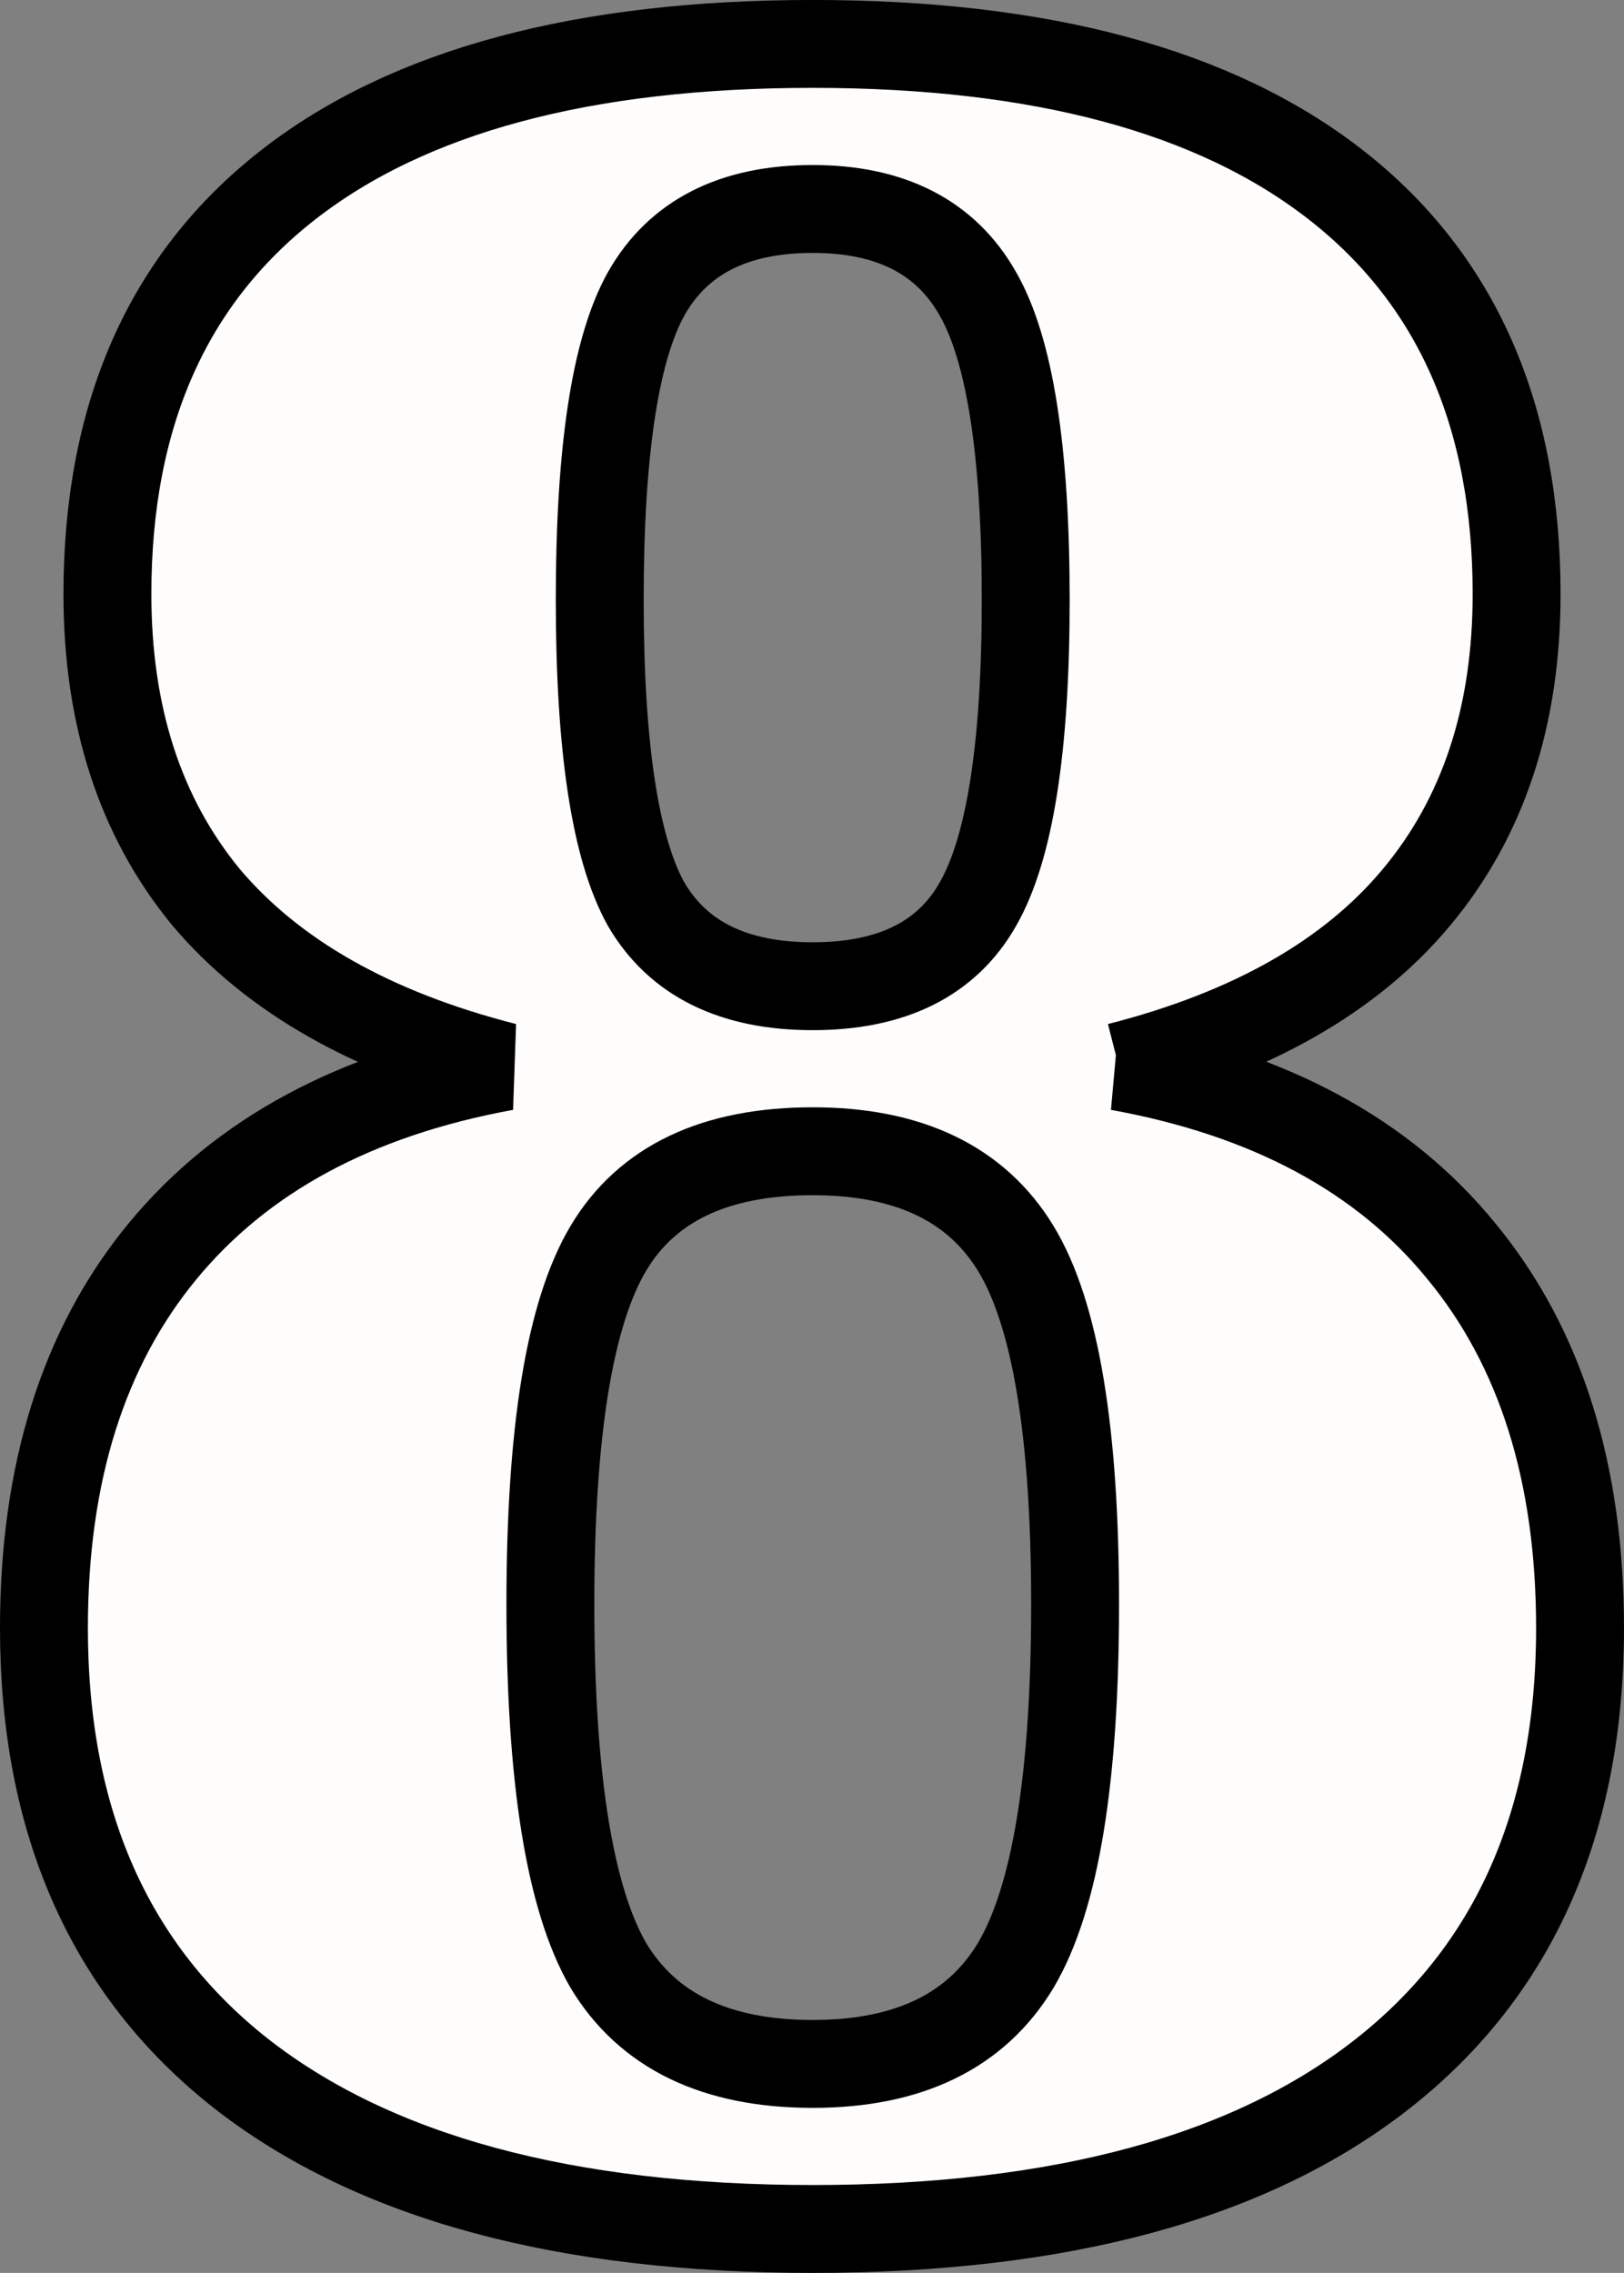 <?xml version="1.0" encoding="UTF-8" standalone="no"?>
<svg
   xmlns:dc="http://purl.org/dc/elements/1.1/"
   xmlns:cc="http://creativecommons.org/ns#"
   xmlns:rdf="http://www.w3.org/1999/02/22-rdf-syntax-ns#"
   xmlns:svg="http://www.w3.org/2000/svg"
   xmlns="http://www.w3.org/2000/svg"
   xmlns:sodipodi="http://sodipodi.sourceforge.net/DTD/sodipodi-0.dtd"
   xmlns:inkscape="http://www.inkscape.org/namespaces/inkscape"
   width="59.46mm"
   height="83.217mm"
   viewBox="0 0 59.46 83.217"
   version="1.1"
   id="svg8"
   inkscape:version="1.0 (4035a4fb49, 2020-05-01)"
   sodipodi:docname="dejavu_sans_bold_white_black_border_8.svg">
  <rect x="0" y="0" width="59.46" height="83.217" fill="#808080" stroke="none"/>
  <defs
     id="defs2" />
  <sodipodi:namedview
     fit-margin-bottom="0"
     fit-margin-right="0"
     fit-margin-left="0"
     fit-margin-top="0"
     id="base"
     pagecolor="#ffffff"
     bordercolor="#666666"
     borderopacity="1.0"
     inkscape:pageopacity="0.0"
     inkscape:pageshadow="2"
     inkscape:zoom="0.98994949"
     inkscape:cx="279.32098"
     inkscape:cy="42.603488"
     inkscape:document-units="mm"
     inkscape:current-layer="layer1"
     inkscape:document-rotation="0"
     showgrid="false"
     inkscape:window-width="1920"
     inkscape:window-height="1016"
     inkscape:window-x="0"
     inkscape:window-y="0"
     inkscape:window-maximized="1" />
  <g
     transform="translate(-32.586,8.202)"
     inkscape:label="Ebene 1"
     inkscape:groupmode="layer"
     id="layer1">
    <g
       style="font-size:105.771px;line-height:1.25;font-family:'DejaVu Serif';-inkscape-font-specification:'DejaVu Serif';letter-spacing:-16.931px;word-spacing:0px;stroke-width:3.218;stroke-miterlimit:4;stroke-dasharray:none"
       id="text835"
       aria-label="8">
      <path
         id="path6533"
         style="font-style:normal;font-variant:normal;font-weight:bold;font-stretch:semi-condensed;font-size:105.771px;font-family:'DejaVu Serif';-inkscape-font-specification:'DejaVu Serif Bold Semi-Condensed';fill:#fffcfc;fill-opacity:1;stroke:#000000;stroke-width:3.218;stroke-miterlimit:4;stroke-dasharray:none;stroke-opacity:1"
         d="m 73.549,30.85 q 8.263,1.498 12.55,6.766 4.338,5.268 4.338,13.789 0,10.639 -7.23,16.32 -7.23,5.681 -20.865,5.681 -13.635,0 -20.917,-5.681 -7.23,-5.681 -7.23,-16.32 0,-8.522 4.338,-13.789 4.338,-5.268 12.55,-6.766 -7.282,-1.859 -10.949,-6.198 -3.615,-4.39 -3.615,-11.104 0,-9.813 6.611,-14.977 6.611,-5.165 19.212,-5.165 12.55,0 19.161,5.165 6.611,5.165 6.611,14.977 0,6.714 -3.667,11.104 -3.615,4.338 -10.897,6.198 z M 70.141,13.755 q 0,-8.16 -1.756,-11.207 -1.756,-3.099 -6.043,-3.099 -4.338,0 -6.094,3.099 -1.704,3.047 -1.704,11.207 0,8.108 1.704,11.156 1.756,2.995 6.094,2.995 4.338,0 6.043,-2.995 1.756,-3.047 1.756,-11.156 z m 1.808,36.772 q 0,-9.451 -2.169,-13.015 -2.169,-3.564 -7.437,-3.564 -5.371,0 -7.489,3.564 -2.117,3.564 -2.117,13.015 0,9.555 2.117,13.221 2.169,3.615 7.489,3.615 5.268,0 7.437,-3.615 2.169,-3.667 2.169,-13.221 z" />
    </g>
  </g>
</svg>
